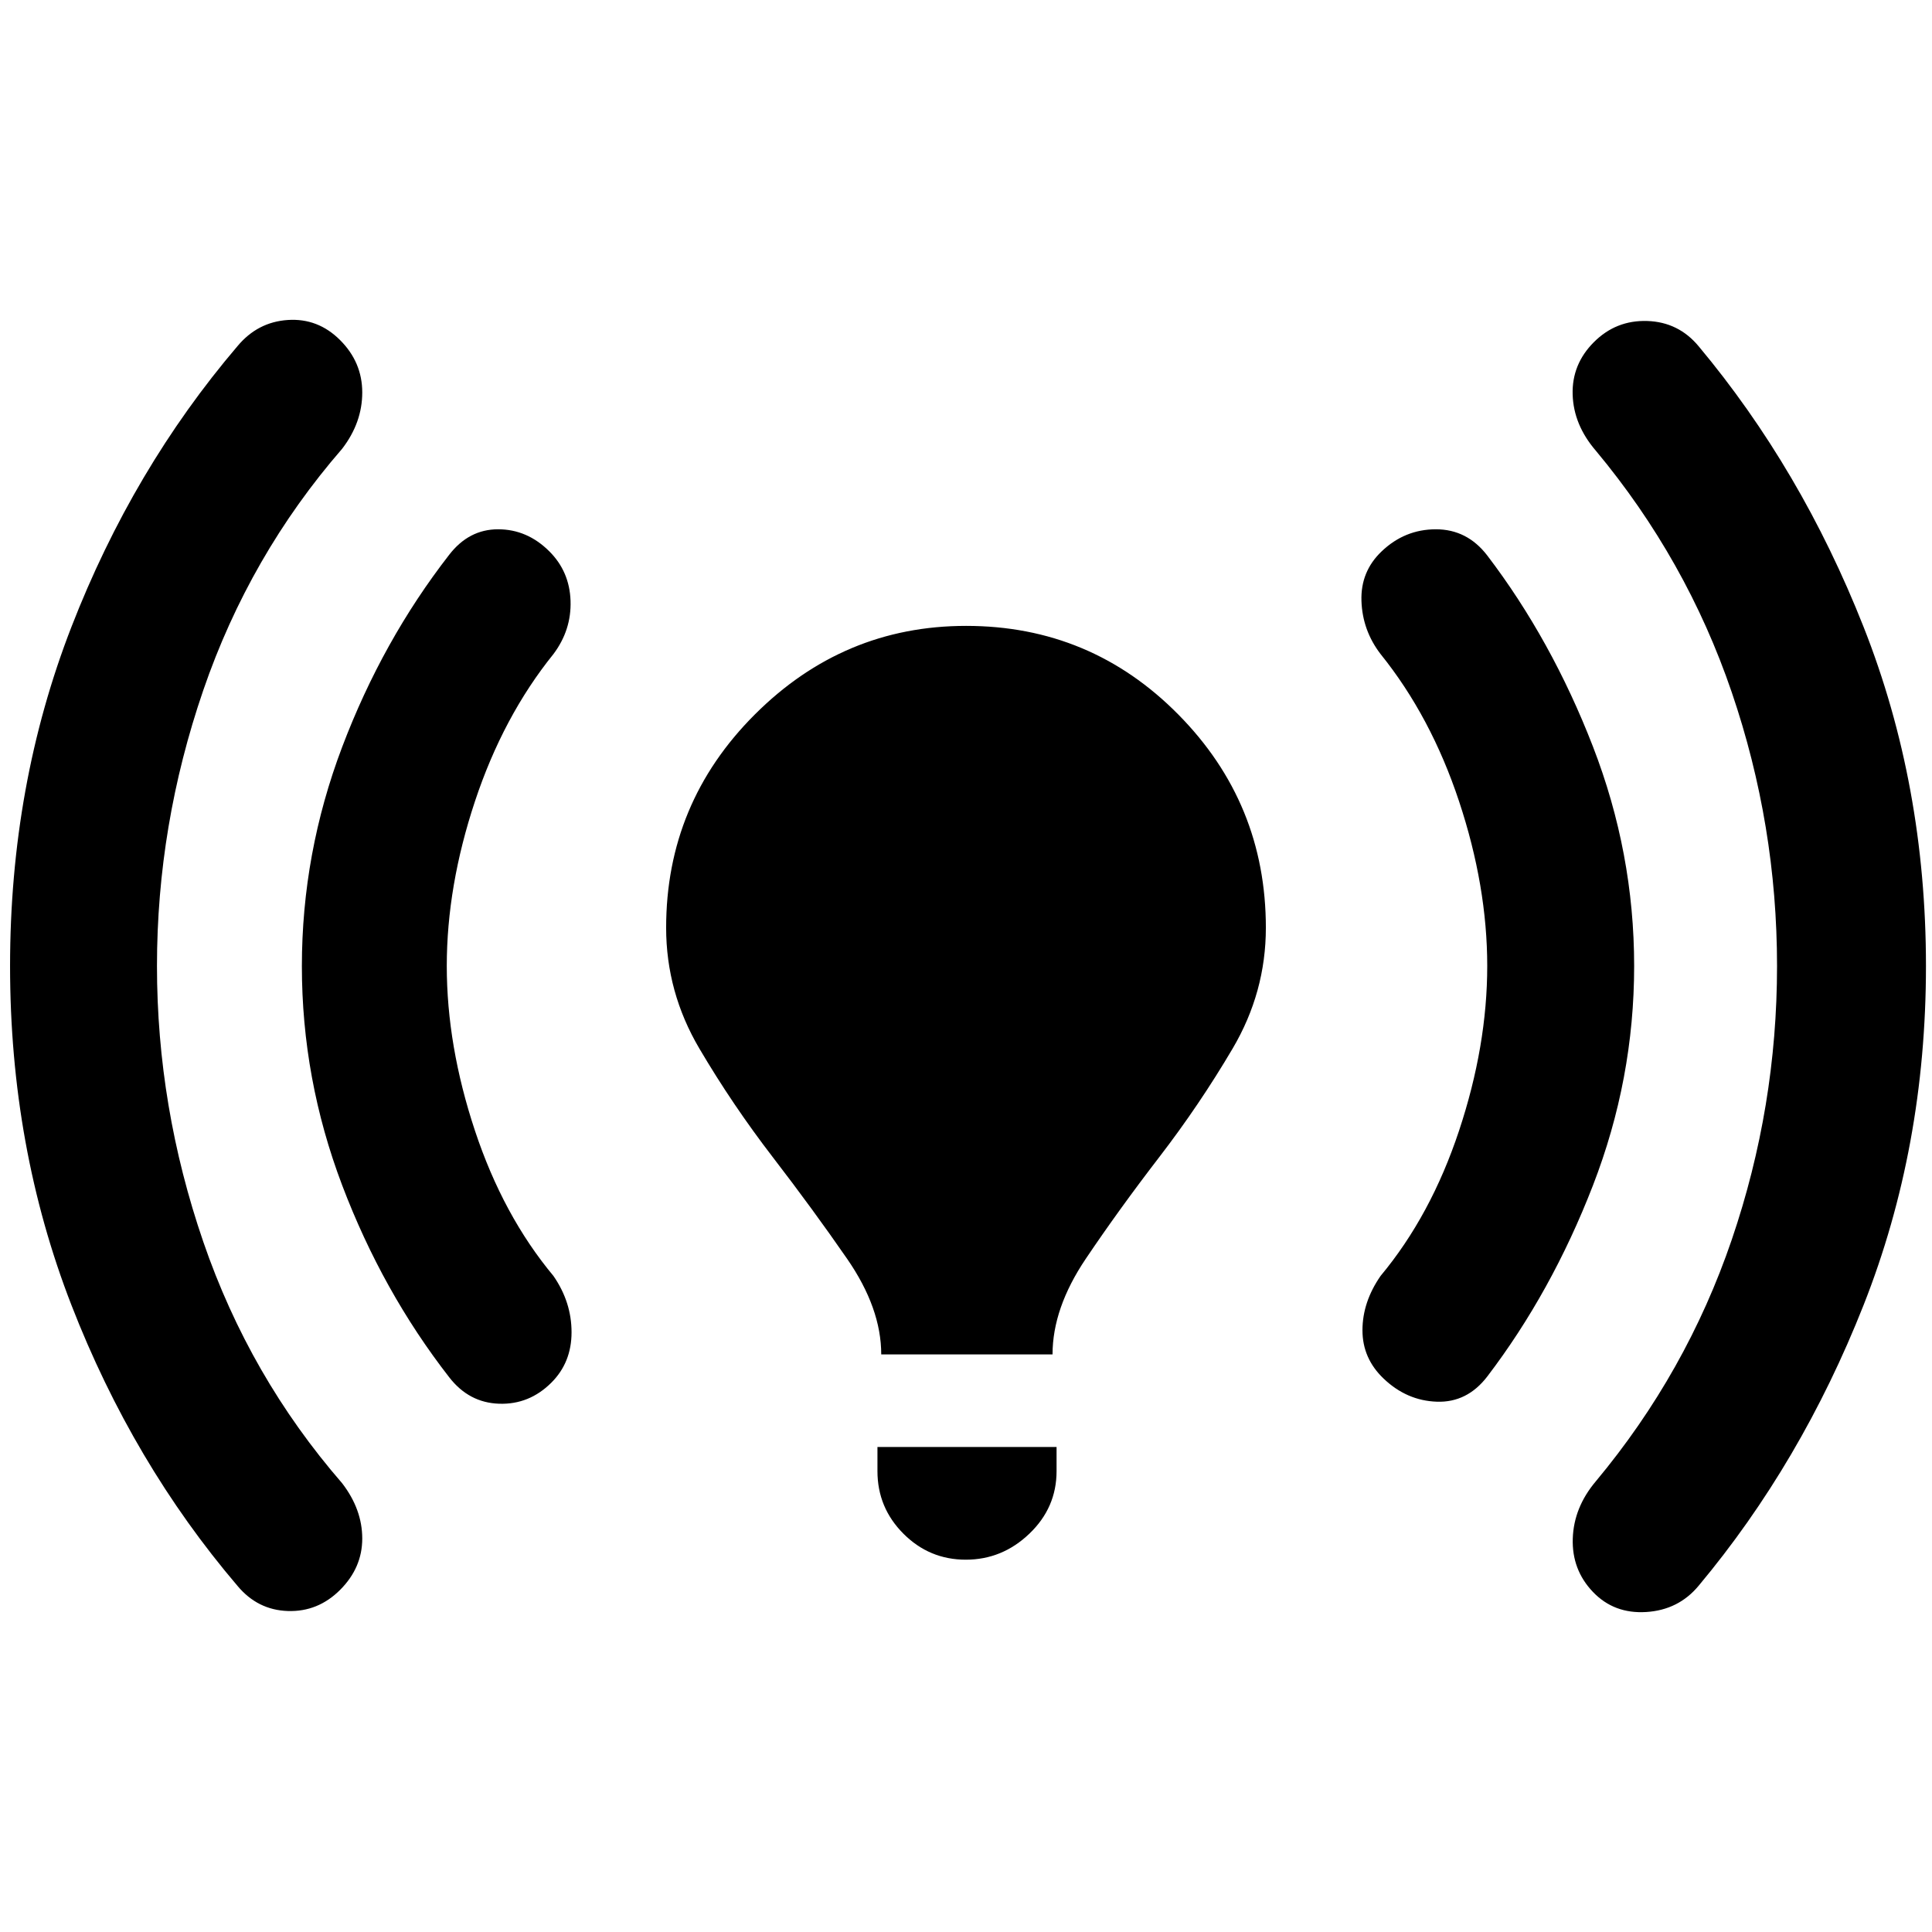 <svg xmlns="http://www.w3.org/2000/svg" height="48" viewBox="0 -960 960 960" width="48">
  <defs>
    <style type="text/css" id="current-color-scheme">.ColorScheme-Text { color:#000000; }</style>
  </defs><path class="ColorScheme-Text" fill="currentColor" d="M78-480q0 70 23 137t69 120q10 13 10 27.5T169-170q-11 11-26 10.5T118-172q-52-61-82.5-139.5T5-480q0-90 30.5-168.5T118-788q10-12 25-13t26 10q11 11 11 26t-10 28q-46 53-69 120T78-480Zm144 0q0 39.64 14 81.82Q250-356 275-326q9 13 9 28t-10 25q-11 11-26 10.5t-24.77-13.12q-33.17-42.62-53.2-95.41Q150-423.83 150-479.91q0-56.09 20.03-108.94 20.03-52.85 53.2-95.52Q233-697 247.5-697t25.5 11q10 10 10.5 24.5T275-635q-25 31-39 73.18-14 42.18-14 81.82Zm215.88 193q0-22.99-16.94-47.49Q404-359 384-385q-20-26-36.5-54T331-499q0-61.93 44.05-105.96Q419.1-649 480.05-649q61.95 0 105.45 44.04Q629-560.93 629-499q0 32-16.5 60T576-385q-20 26-36.5 50.51Q523-309.99 523-287h-85.12ZM436-229v-12h89v12q0 18.15-13.5 31.07Q498-185 479.89-185q-18.1 0-31-12.93Q436-210.85 436-229Zm303-251q0-39.64-14-81.82Q711-604 686-635q-9-11.74-9.5-26.37t10-24.63q11.5-11 27-11t25.5 13q32 42 52.5 94.9Q812-536.2 812-480q0 56.2-20.5 109.1Q771-318 739-276q-10 13-25 12.5T687.5-275Q677-285 677-299t9-27q25-30 39-72.18 14-42.18 14-81.82Zm144 0q0-70-22.5-136T793-736q-11.11-12.89-11.56-27.94Q781-779 792-790q11-11 26.5-10.5T844-788q51 61 82 139.5T957-480q0 90-31 168.5T844-172q-10 12-26 13t-26.5-10q-10.5-11-10-26.5T793-224q45-54 67.5-120T883-480Z"/></svg>